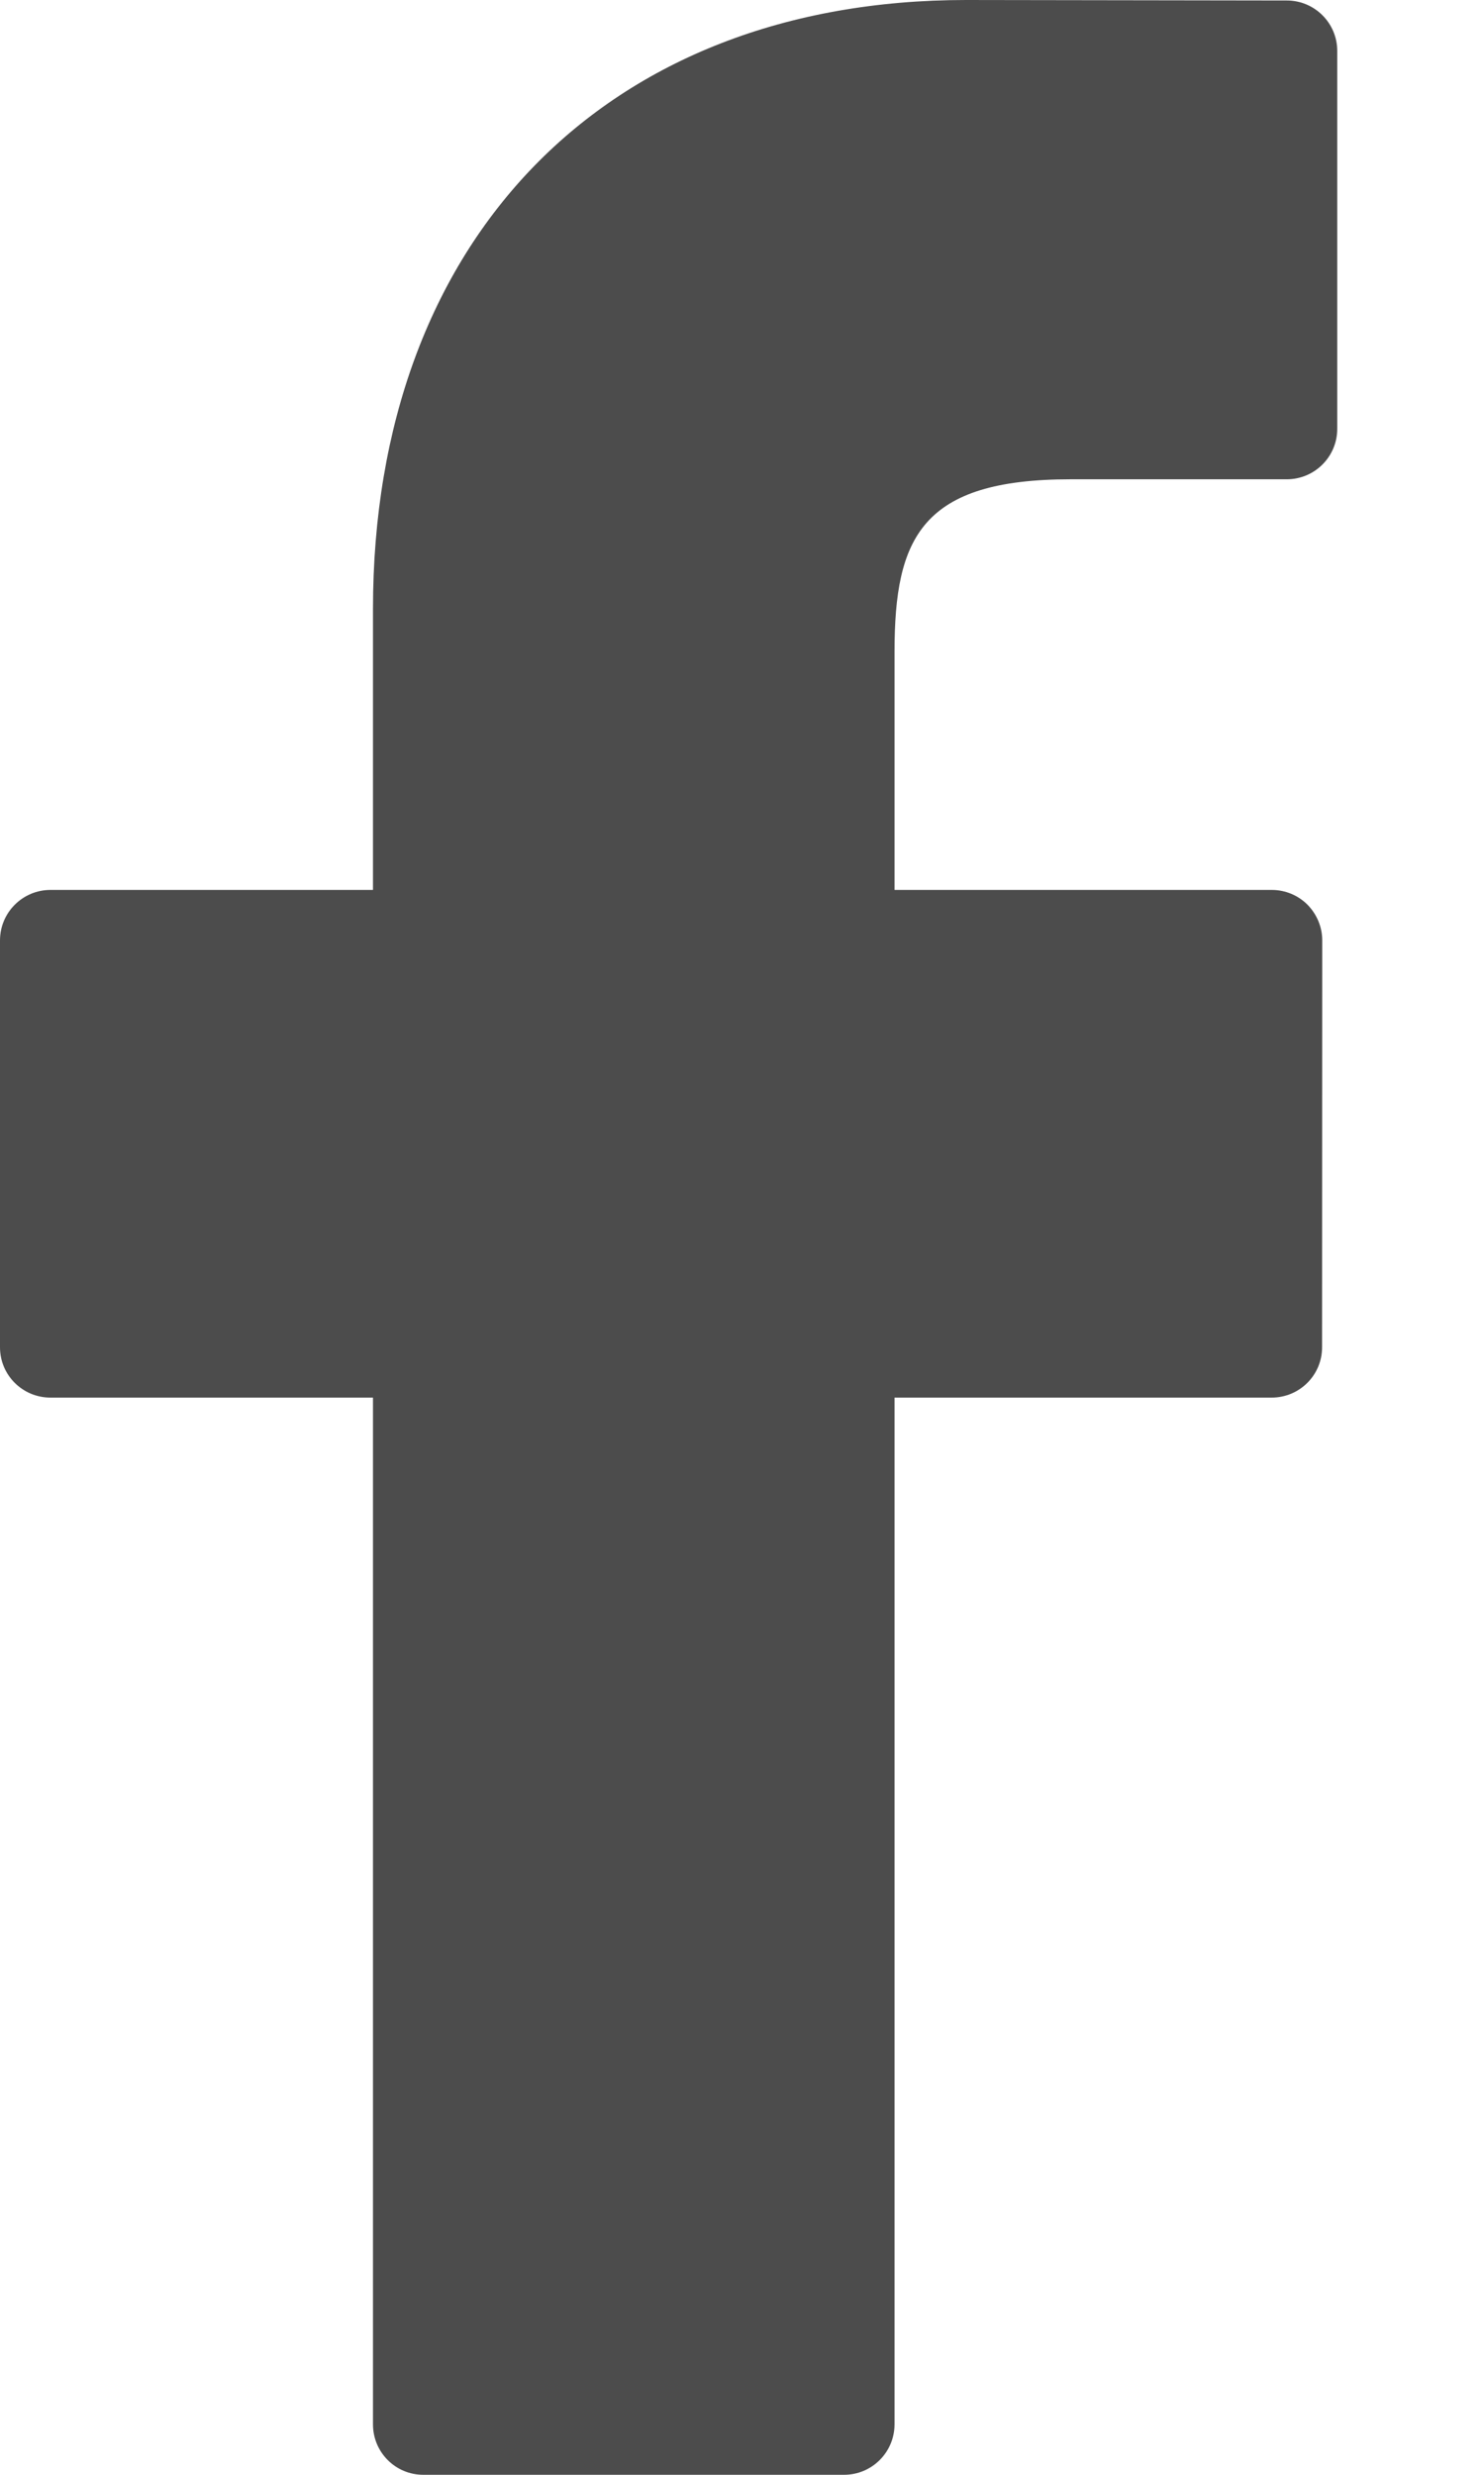<svg width="9" height="15" viewBox="0 0 9 15" fill="none" xmlns="http://www.w3.org/2000/svg">
<path d="M7.804 0.003L5.859 0C3.674 0 2.262 1.449 2.262 3.692V5.394H0.306C0.137 5.394 0 5.531 0 5.7V8.166C0 8.335 0.137 8.471 0.306 8.471H2.262V14.694C2.262 14.863 2.398 15 2.567 15H5.119C5.288 15 5.425 14.863 5.425 14.694V8.471H7.712C7.881 8.471 8.018 8.335 8.018 8.166L8.019 5.7C8.019 5.618 7.986 5.541 7.929 5.483C7.872 5.426 7.794 5.394 7.713 5.394H5.425V3.951C5.425 3.257 5.59 2.905 6.494 2.905L7.804 2.905C7.973 2.905 8.11 2.768 8.11 2.599V0.309C8.11 0.14 7.973 0.003 7.804 0.003Z" fill="black" fill-opacity="0.7"/>
</svg>
